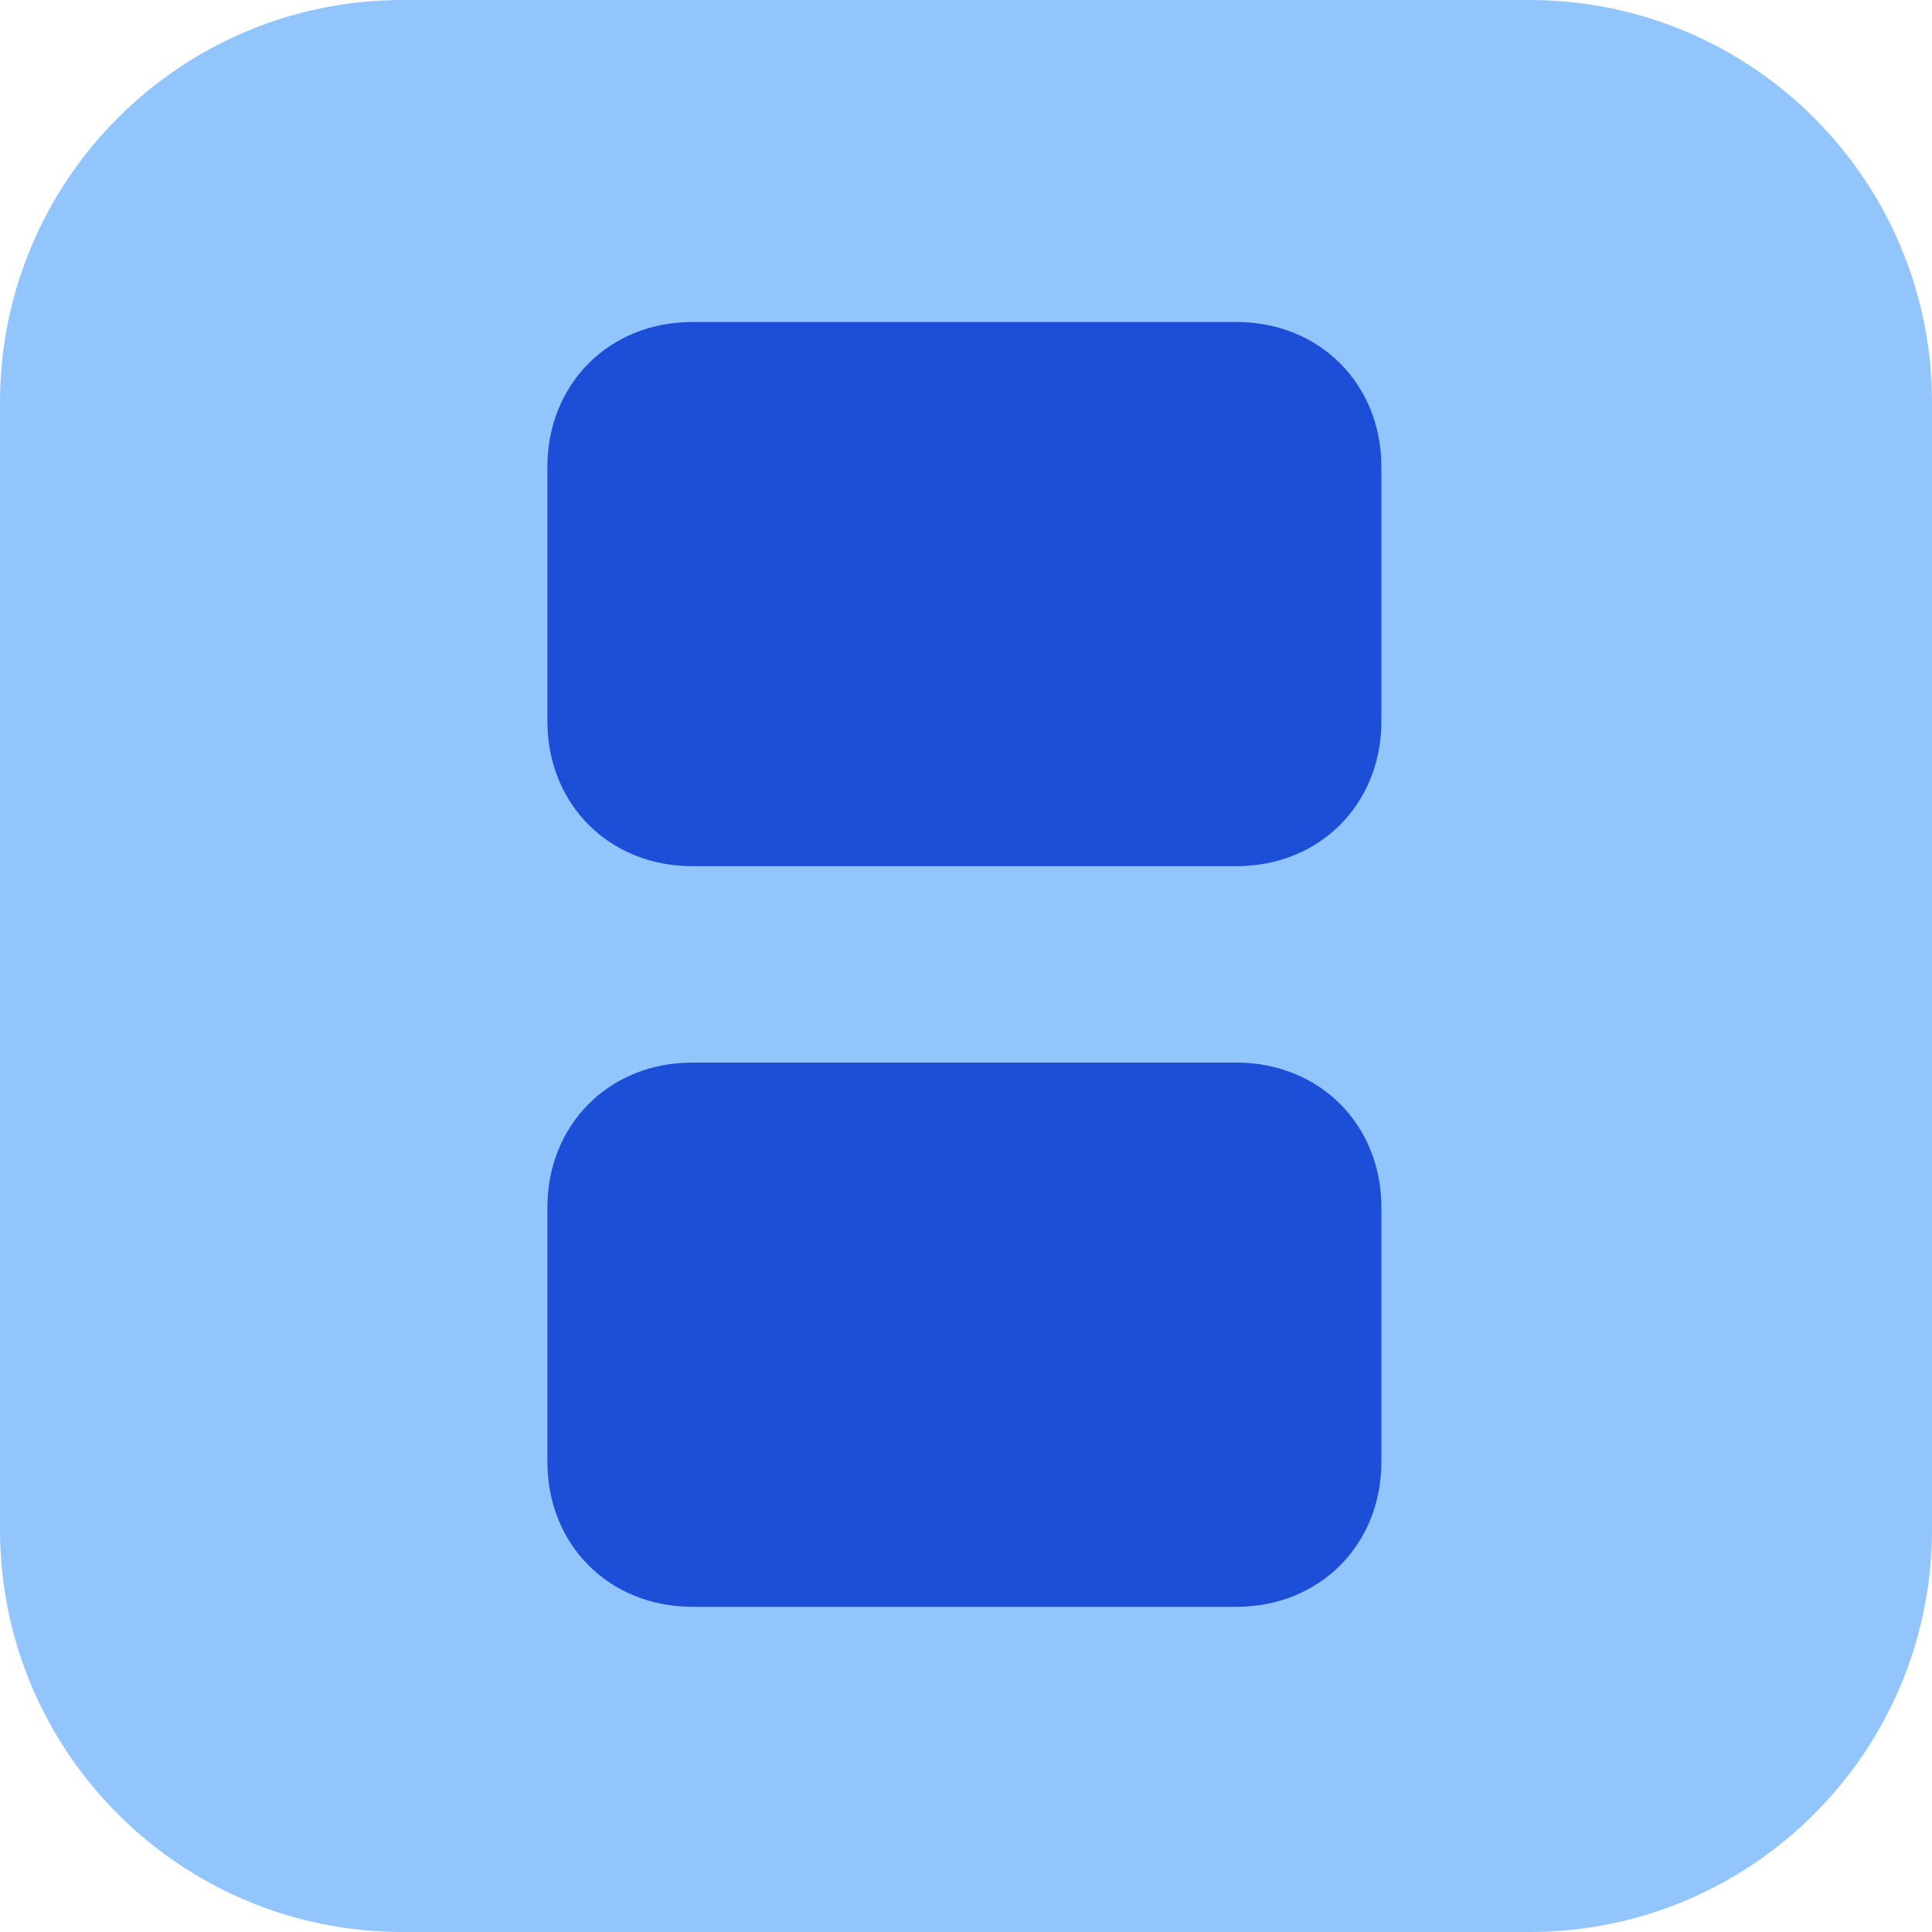 <svg xmlns="http://www.w3.org/2000/svg" width="400" height="400" fill="none" viewBox="0 0 400 400">
  <!-- Background rectangle -->
  <path fill="#93C5FD"
    d="M316.667 0H83.333C37.31 0 0 37.31 0 83.333V316.667C0 362.69 37.31 400 83.333 400H316.667C362.69 400 400 362.69 400 316.667V83.333C400 37.31 362.69 0 316.667 0Z" />

  <!-- Letter "B" -->
  <path fill="#1D4ED8"
    d="M143.333 66.667H256C273.193 66.667 286 79.474 286 96.667V149.333C286 166.527 273.193 179.333 256 179.333H143.333C126.14 179.333 113.333 166.527 113.333 149.333V96.667C113.333 79.474 126.14 66.667 143.333 66.667ZM143.333 220H256C273.193 220 286 232.807 286 250V302.667C286 319.86 273.193 332.667 256 332.667H143.333C126.14 332.667 113.333 319.86 113.333 302.667V250C113.333 232.807 126.14 220 143.333 220Z" />
</svg>